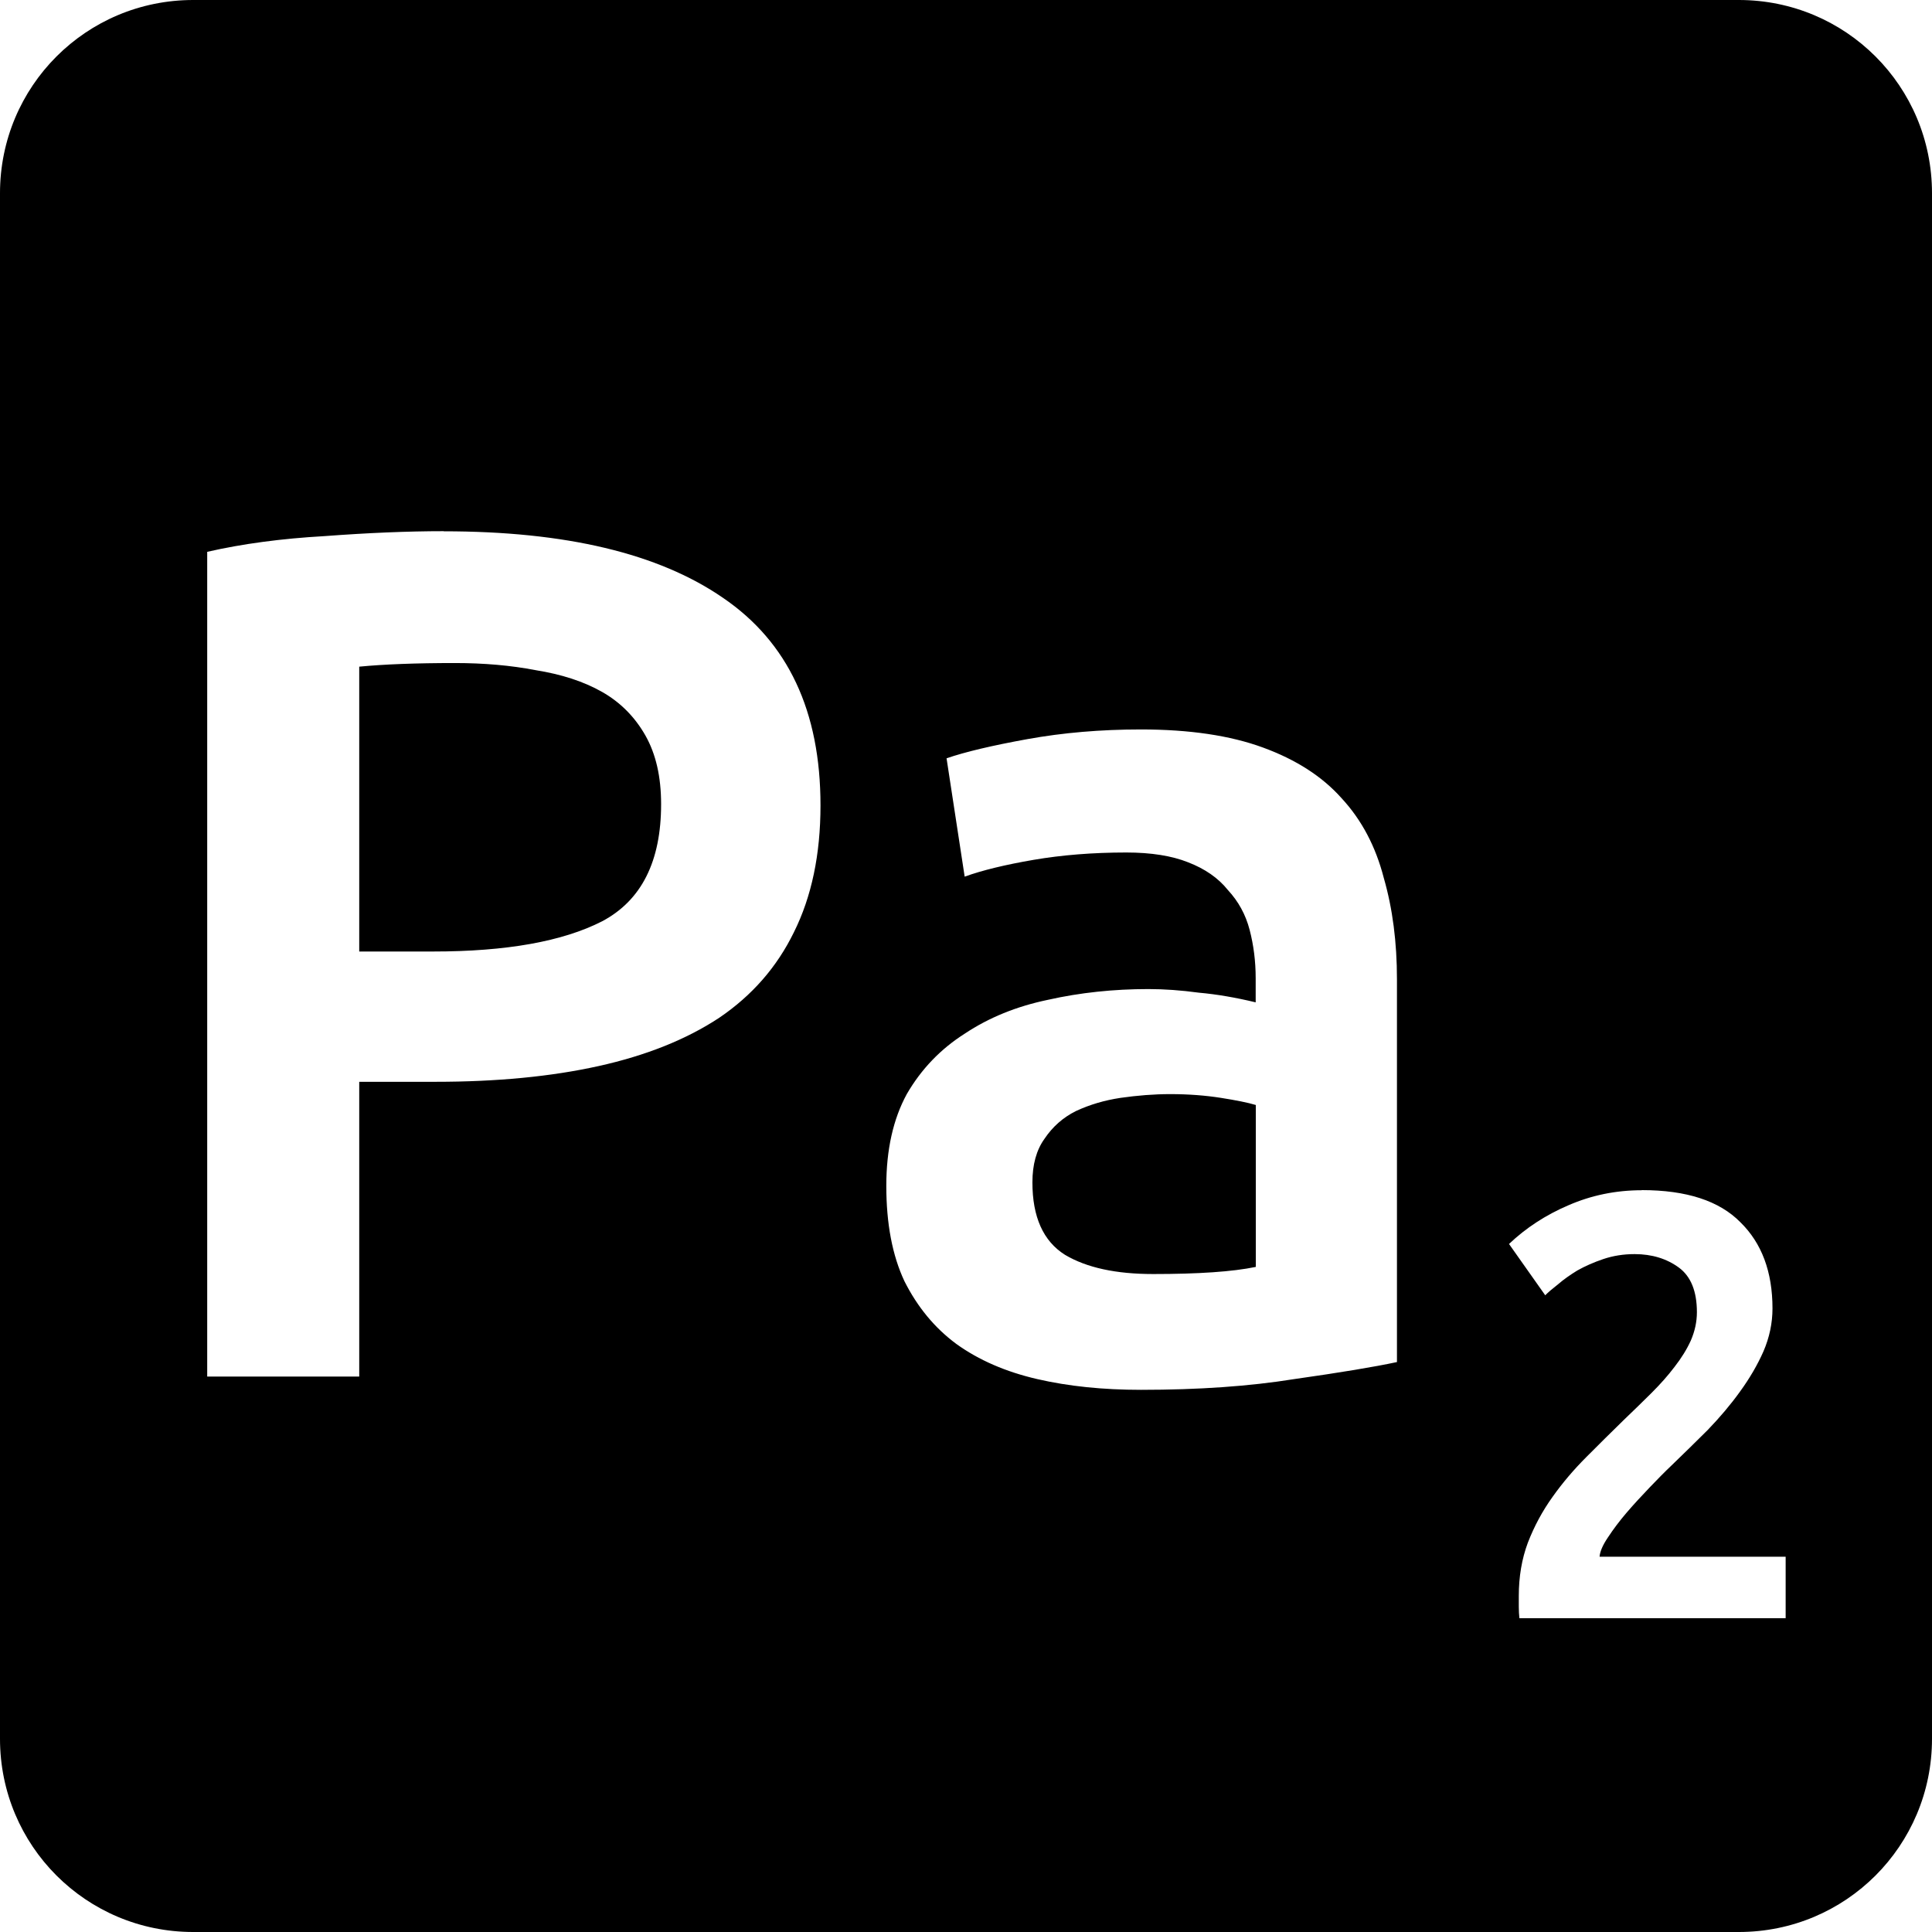<svg viewBox="0 0 16 16" xmlns="http://www.w3.org/2000/svg">
 <path d="m1.6 0c-0.886 0-1.6 0.714-1.6 1.6v12.8c0 0.886 0.714 1.6 1.6 1.6h12.8c0.886 0 1.6-0.714 1.6-1.6v-12.8c0-0.886-0.714-1.6-1.6-1.6h-12.8zm2.075 4.4c1.01 0 1.778 0.183 2.311 0.55 0.54 0.367 0.809 0.94 0.809 1.72 0 0.407-0.074 0.757-0.22 1.05-0.14 0.287-0.345 0.523-0.619 0.709-0.273 0.18-0.607 0.313-1 0.4s-0.843 0.13-1.35 0.13h-0.631v2.441h-1.259v-6.83c0.293-0.067 0.617-0.11 0.97-0.13 0.36-0.027 0.689-0.041 0.989-0.041zm0.091 1.091c-0.32 0-0.584 0.01-0.791 0.03v2.359h0.611c0.607 0 1.073-0.083 1.4-0.25 0.327-0.173 0.489-0.497 0.489-0.97 0-0.227-0.043-0.415-0.13-0.569-0.087-0.153-0.206-0.274-0.359-0.361s-0.337-0.146-0.55-0.18c-0.207-0.04-0.43-0.059-0.67-0.059zm5.684 0.55c0.4 0 0.738 0.05 1.01 0.15 0.273 0.1 0.49 0.239 0.65 0.419 0.167 0.18 0.283 0.401 0.35 0.661 0.073 0.253 0.109 0.532 0.109 0.839v3.17c-0.187 0.04-0.47 0.087-0.85 0.141-0.373 0.06-0.797 0.089-1.27 0.089-0.313 0-0.599-0.029-0.859-0.089s-0.484-0.157-0.67-0.291c-0.18-0.133-0.323-0.307-0.43-0.52-0.1-0.213-0.15-0.476-0.15-0.789 0-0.3 0.057-0.554 0.17-0.761 0.12-0.207 0.28-0.373 0.48-0.5 0.2-0.133 0.429-0.226 0.689-0.28 0.267-0.06 0.545-0.089 0.831-0.089 0.133 0 0.272 0.01 0.419 0.03 0.147 0.013 0.304 0.04 0.47 0.08v-0.2c0-0.14-0.017-0.273-0.05-0.4s-0.093-0.236-0.18-0.33c-0.08-0.1-0.19-0.176-0.33-0.23-0.133-0.053-0.304-0.081-0.511-0.081-0.28 0-0.535 0.021-0.769 0.061-0.233 0.04-0.424 0.086-0.57 0.139l-0.15-0.98c0.153-0.053 0.377-0.106 0.67-0.159s0.606-0.08 0.939-0.08zm0.241 3.02c-0.133 0-0.271 0.011-0.411 0.031-0.133 0.02-0.255 0.056-0.369 0.109-0.107 0.053-0.194 0.13-0.261 0.23-0.067 0.093-0.1 0.214-0.1 0.361 0 0.287 0.09 0.487 0.27 0.6 0.18 0.107 0.423 0.159 0.73 0.159 0.373 0 0.657-0.019 0.85-0.059v-1.341c-0.067-0.02-0.162-0.039-0.289-0.059s-0.267-0.031-0.42-0.031zm3.906 0.795c0.37 0 0.642 0.089 0.816 0.266 0.177 0.173 0.266 0.411 0.266 0.714 0 0.12-0.025 0.24-0.075 0.356-0.05 0.113-0.115 0.224-0.195 0.334-0.077 0.107-0.166 0.212-0.266 0.316-0.1 0.1-0.2 0.197-0.3 0.294-0.053 0.05-0.113 0.111-0.18 0.181s-0.131 0.139-0.191 0.209-0.111 0.138-0.155 0.205c-0.043 0.063-0.067 0.118-0.07 0.161h1.541v0.509h-2.205c-3e-3 -0.027-5e-3 -0.059-5e-3 -0.095v-0.089c0-0.16 0.025-0.307 0.075-0.441 0.053-0.137 0.121-0.263 0.205-0.38 0.083-0.117 0.176-0.226 0.28-0.33 0.103-0.103 0.206-0.206 0.309-0.306 0.08-0.077 0.158-0.152 0.231-0.225s0.136-0.144 0.189-0.214c0.057-0.073 0.103-0.147 0.136-0.22 0.033-0.077 0.05-0.154 0.05-0.234 0-0.173-0.05-0.297-0.15-0.37s-0.222-0.111-0.366-0.111c-0.093 0-0.179 0.014-0.259 0.041s-0.152 0.059-0.216 0.095c-0.06 0.037-0.113 0.074-0.159 0.114-0.047 0.037-0.083 0.067-0.106 0.091l-0.3-0.425c0.14-0.133 0.304-0.24 0.491-0.32 0.19-0.083 0.393-0.125 0.609-0.125z" fill="#000000"/>
</svg>
